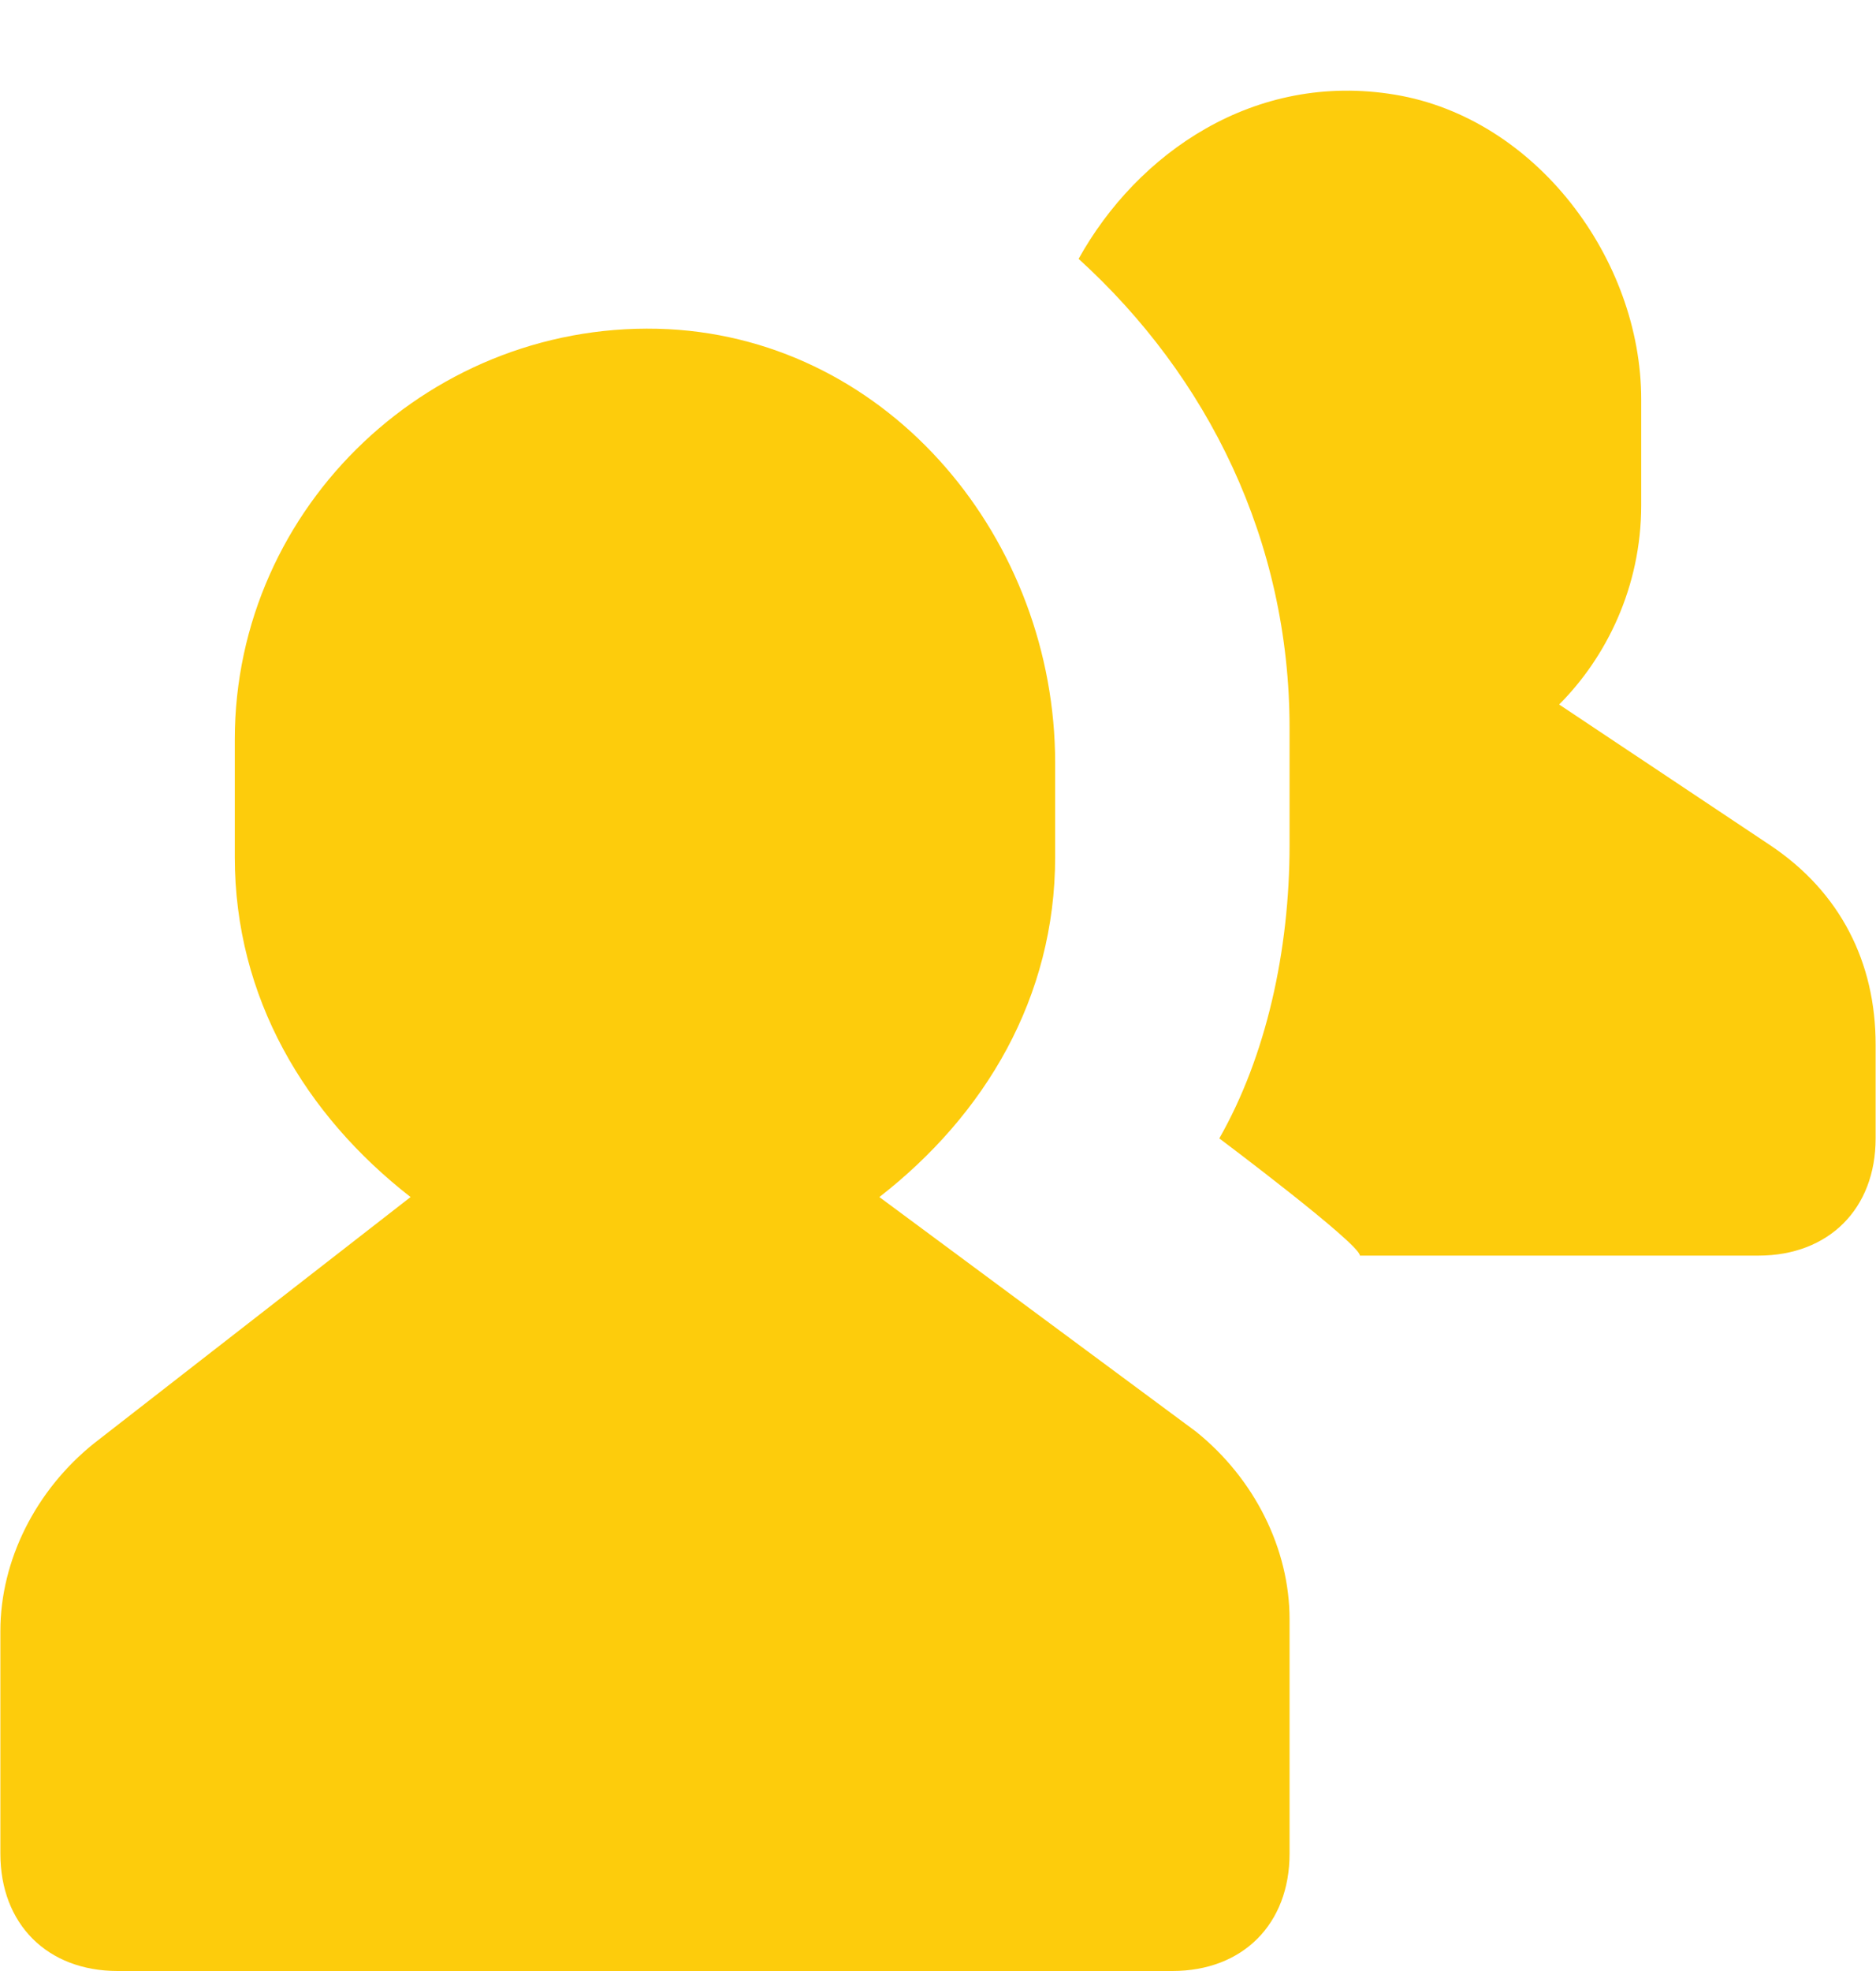 <svg width="20" height="21" viewBox="0 0 20 21" fill="none" xmlns="http://www.w3.org/2000/svg">
<path d="M12.749 15.252L9.375 12.754C10.5 11.879 11.249 10.629 11.249 9.13V8.13C11.249 5.757 9.5 3.632 7.126 3.507C4.627 3.383 2.503 5.382 2.503 7.881V9.13C2.503 10.629 3.253 11.879 4.377 12.754L1.004 15.377C0.379 15.877 0.004 16.627 0.004 17.377V19.75C0.004 20.5 0.504 21 1.254 21H12.499C13.249 21 13.748 20.5 13.748 19.75V17.252C13.748 16.502 13.373 15.752 12.749 15.252Z" fill="#FDCC0C"/>
<path d="M18.871 9.005L16.622 7.506C17.122 7.006 17.497 6.256 17.497 5.382V4.257C17.497 2.758 16.372 1.258 14.873 1.009C13.373 0.759 12.124 1.633 11.499 2.758C12.874 4.007 13.748 5.757 13.748 7.756V9.005C13.748 10.13 13.498 11.254 12.999 12.129C12.999 12.129 14.498 13.253 14.498 13.378H18.746C19.496 13.378 19.996 12.879 19.996 12.129V11.129C19.996 10.255 19.621 9.505 18.871 9.005Z" fill="#FDCC0C"/>
</svg>
